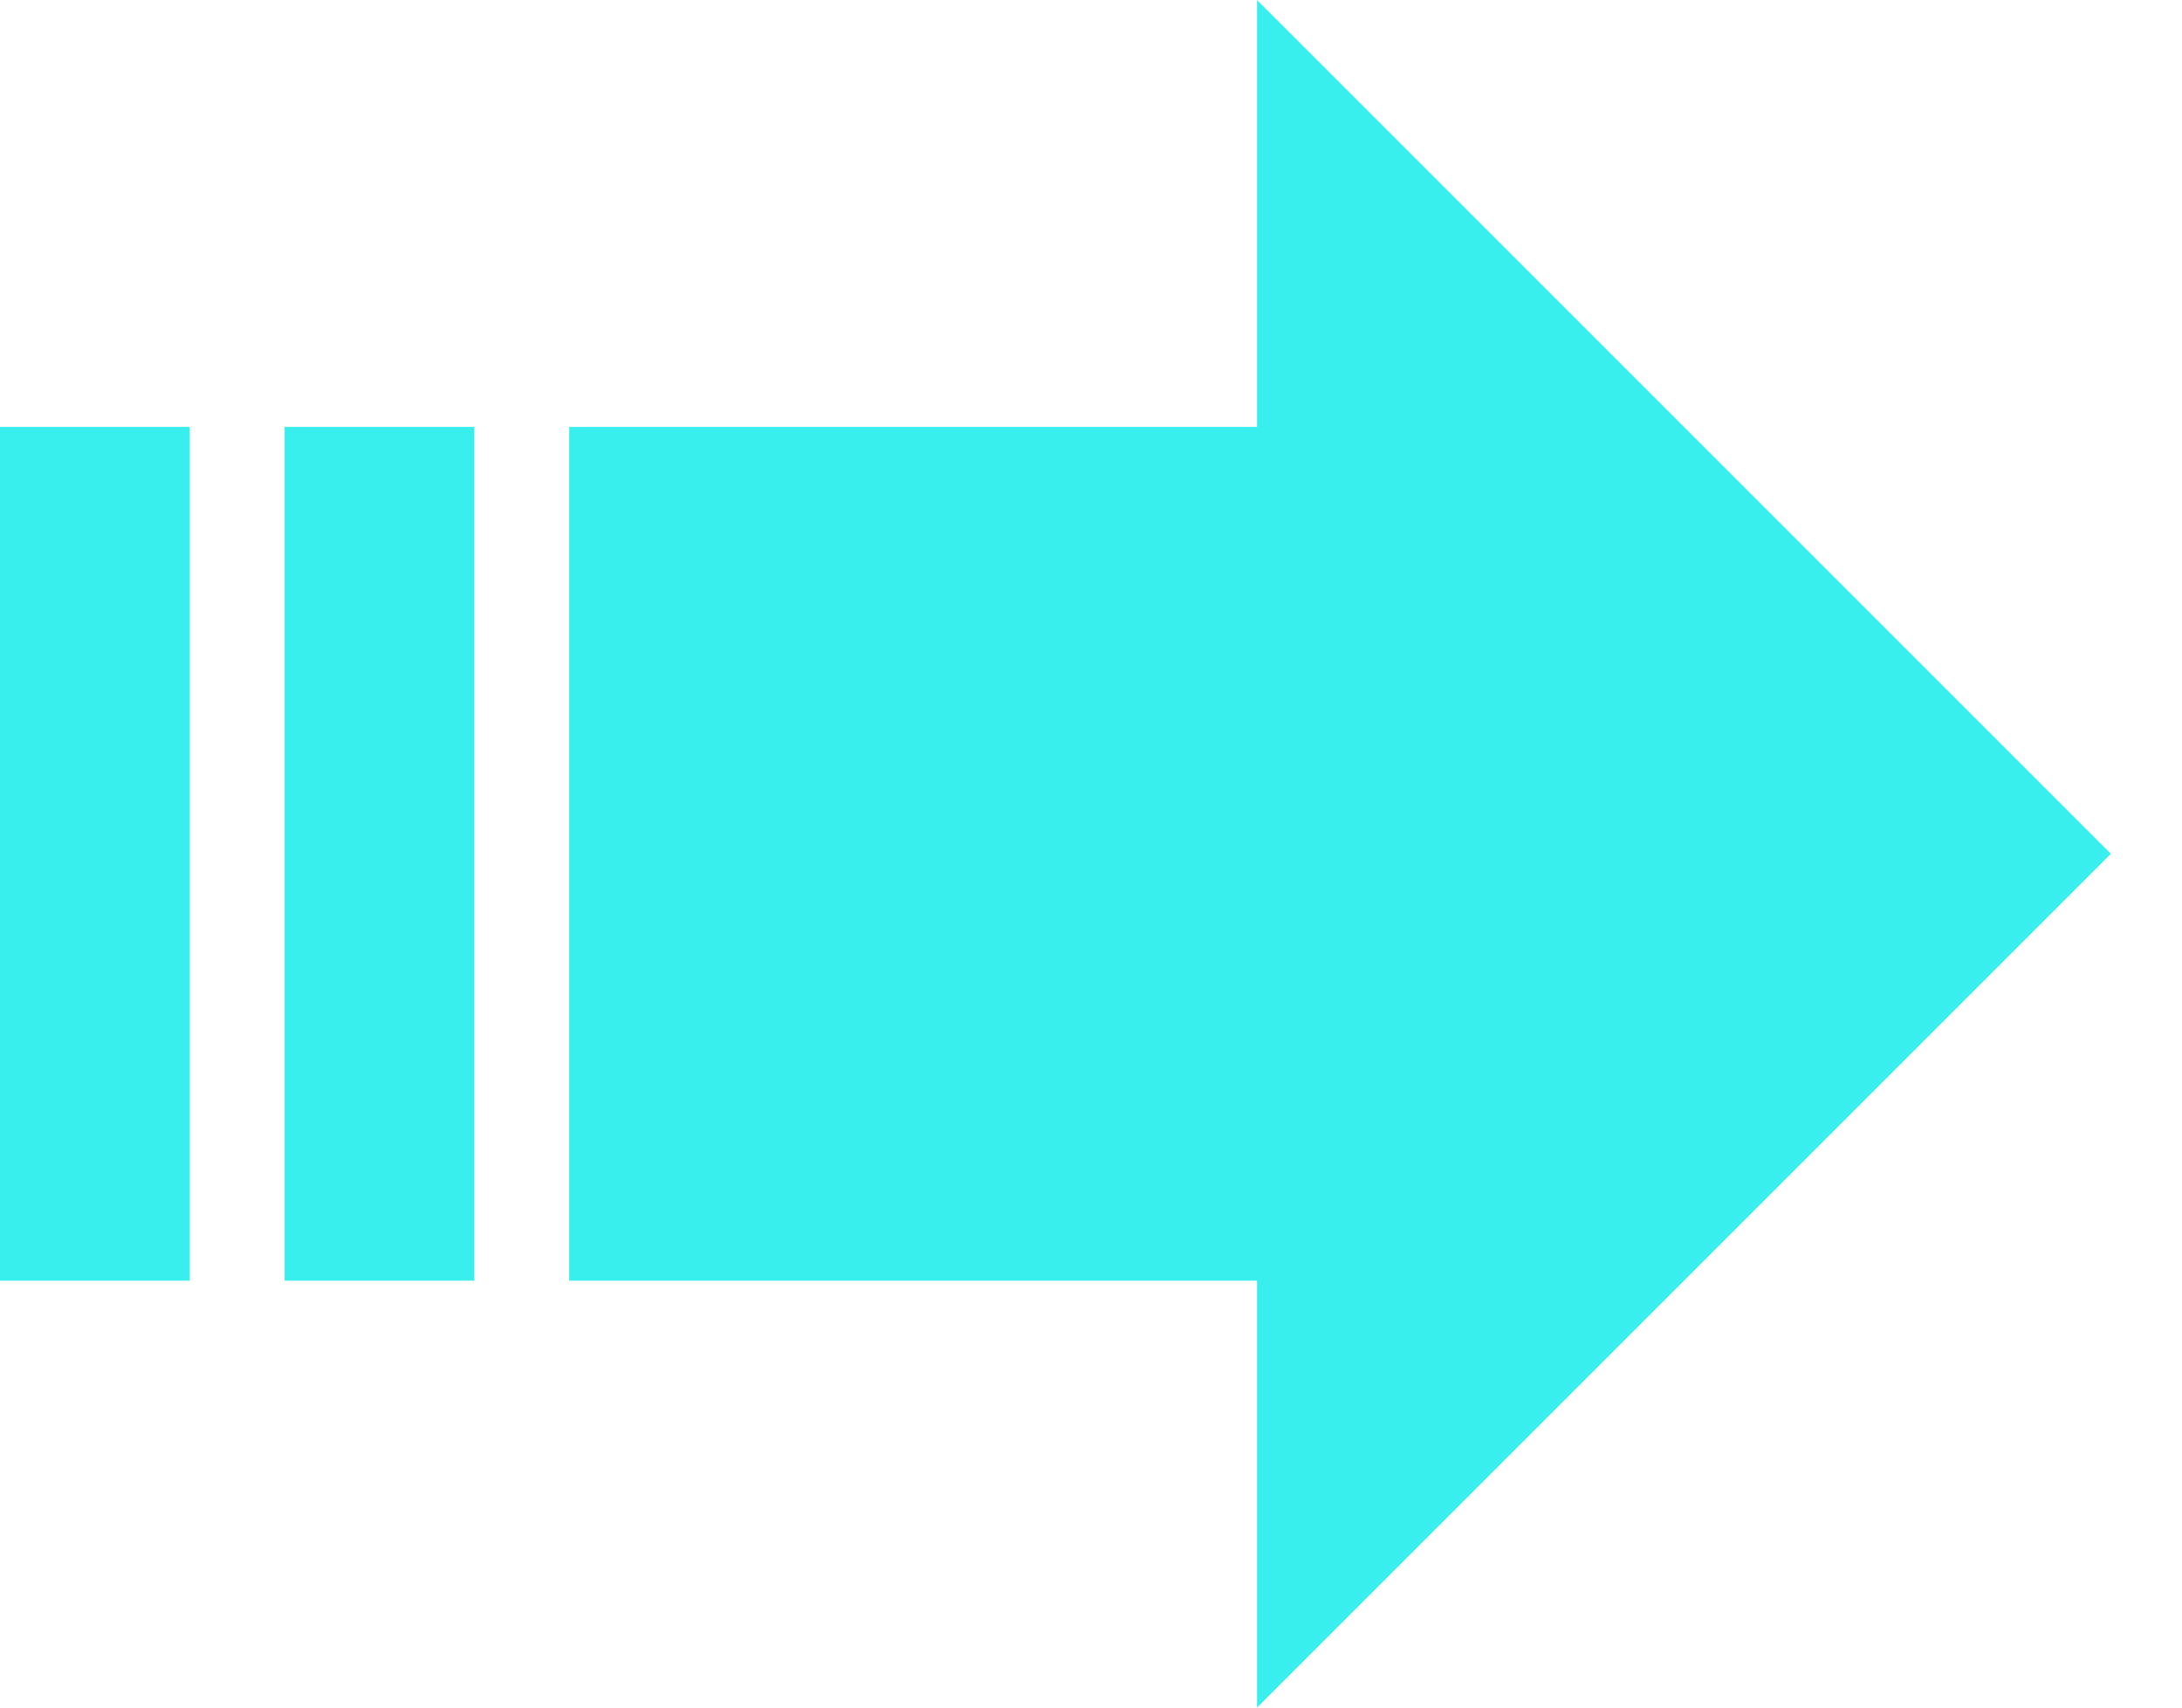 <svg width="23" height="18" viewBox="0 0 23 18" fill="none" xmlns="http://www.w3.org/2000/svg">
<g id="Group 2359">
<path id="Vector" d="M22.25 9L13.25 18L13.25 13.5L6 13.5L6 4.5L13.25 4.5L13.25 -3.93402e-07L22.25 9Z" fill="#39EFEE"/>
<rect id="Rectangle 2092" x="3" y="4.5" width="2" height="9" fill="#39EFEE"/>
<rect id="Rectangle 2093" y="4.5" width="2" height="9" fill="#39EFEE"/>
</g>
</svg>

